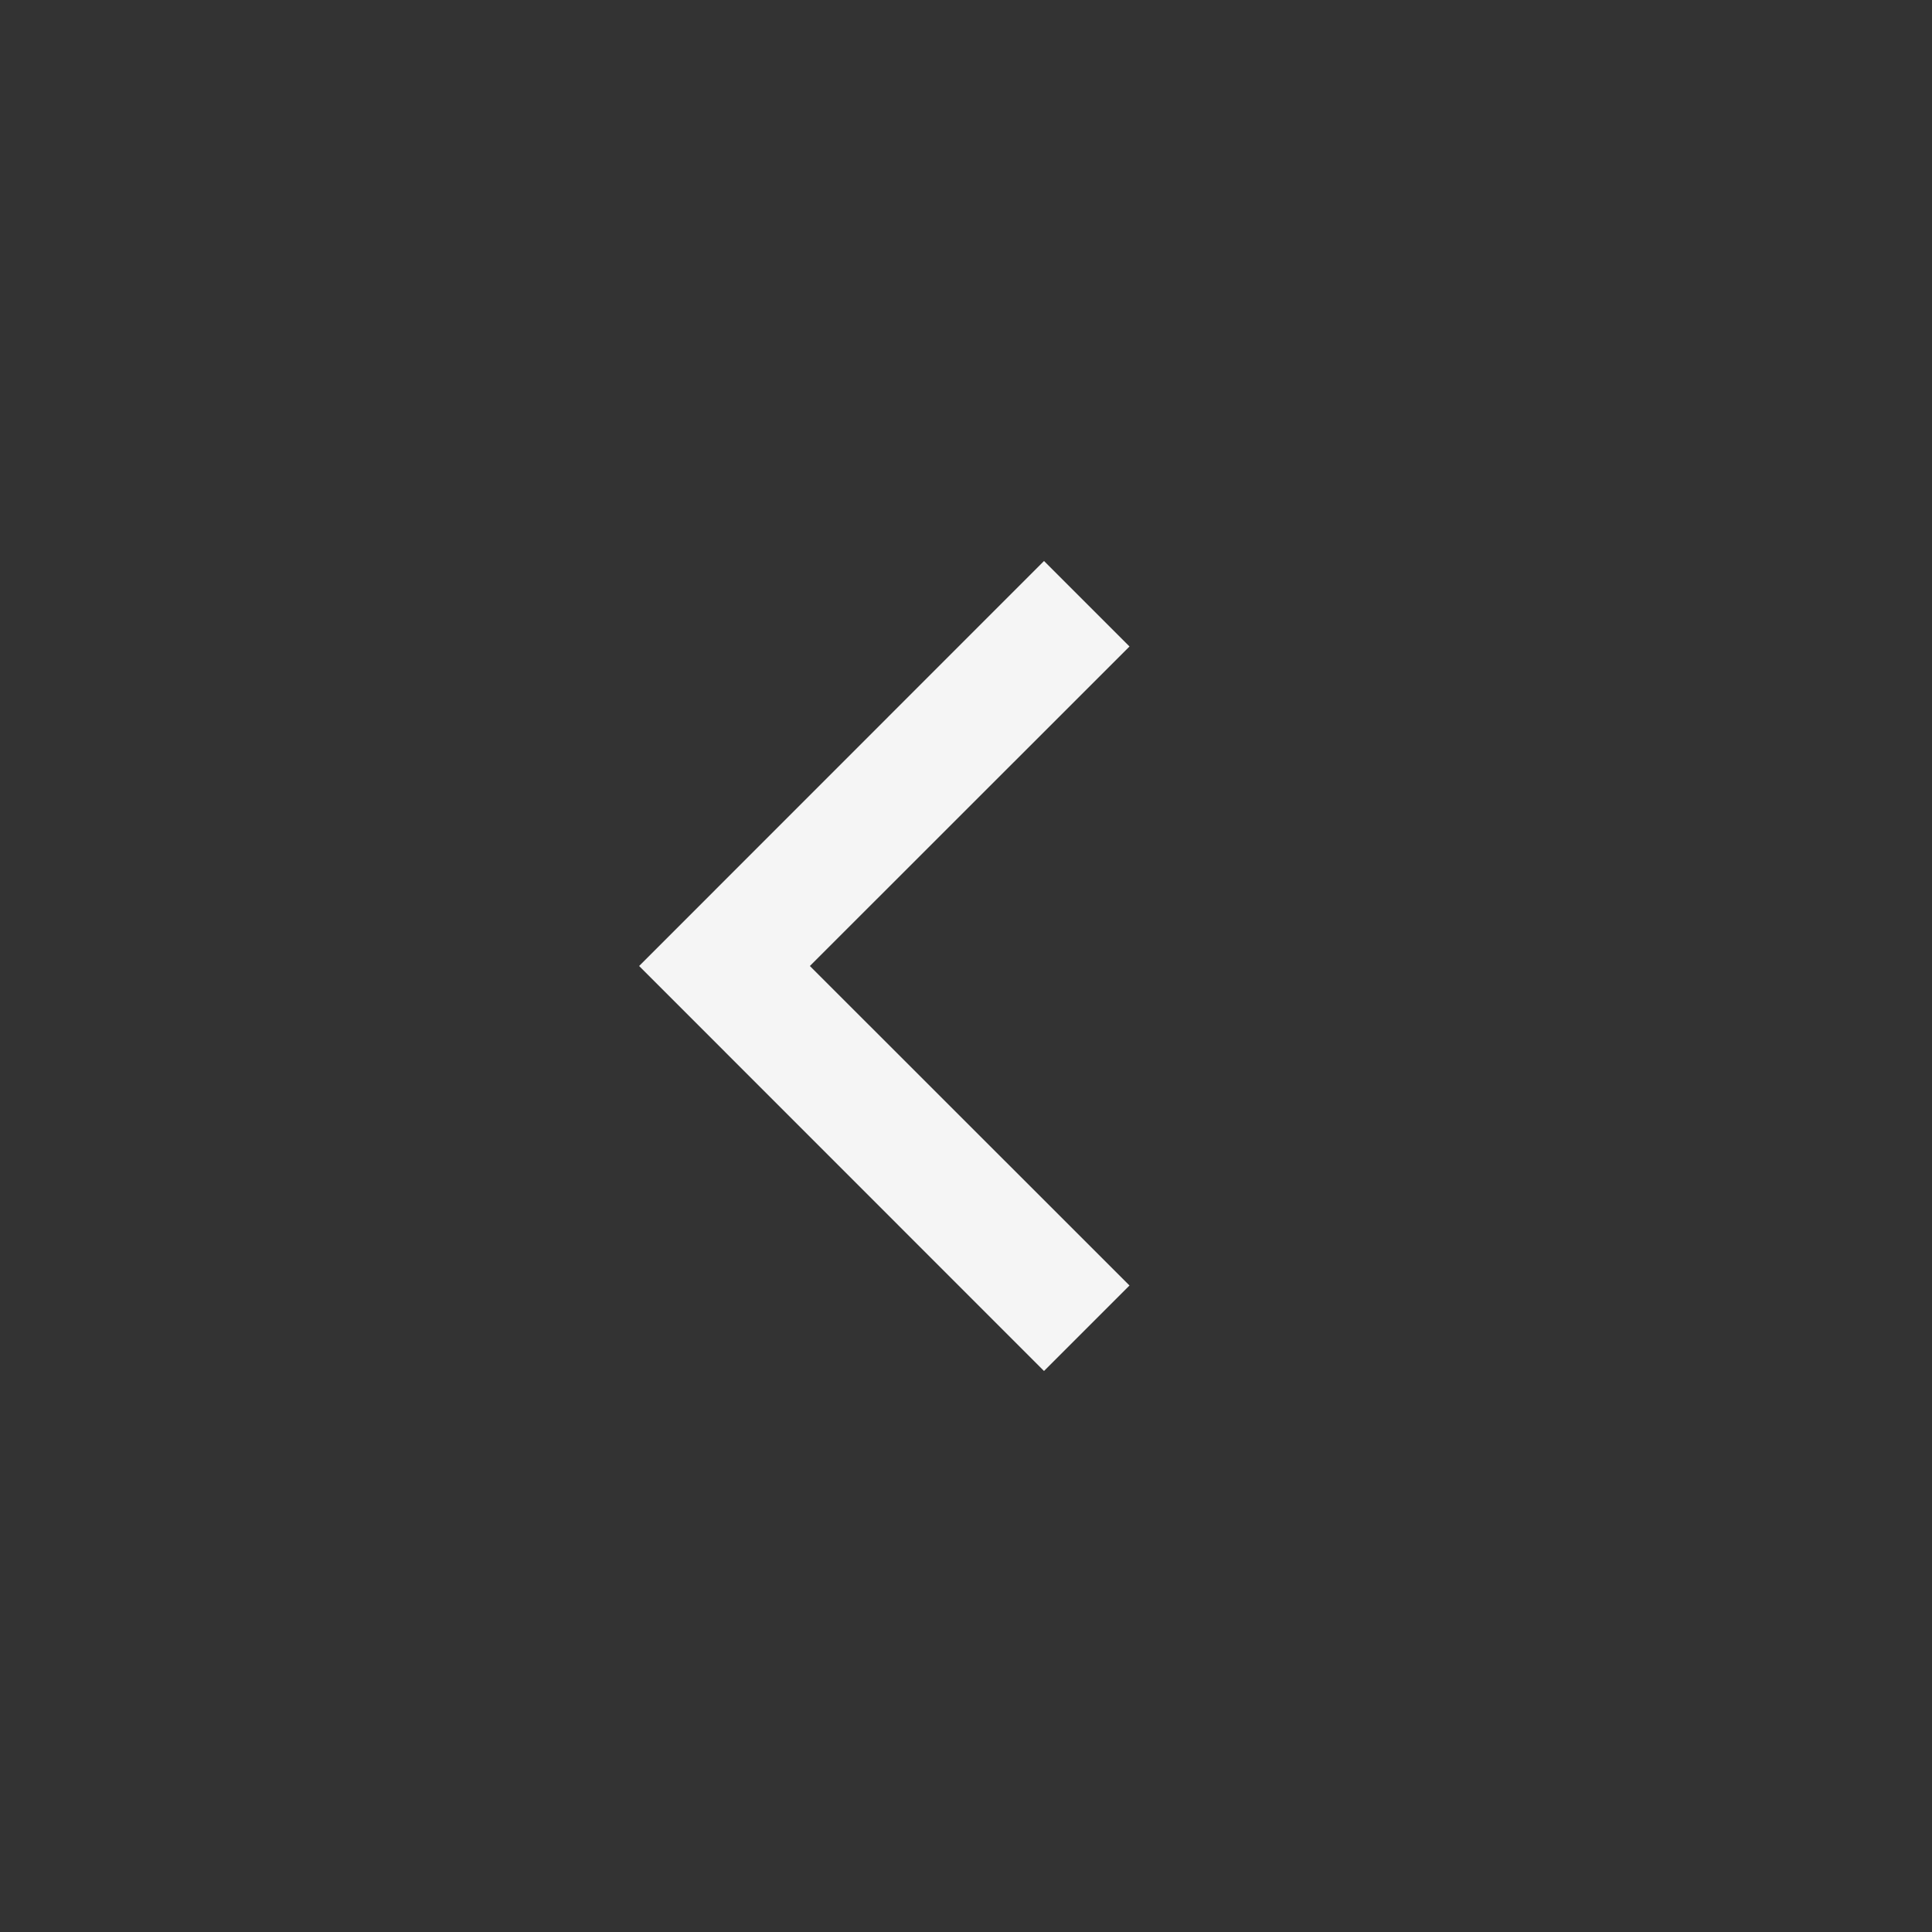 <svg data-v-c880943a="" xmlns="http://www.w3.org/2000/svg" version="1.1" width="1em" height="1em"
    viewBox="0 0 16 16" style="font-size: 14px; transform: rotate(0deg);">
    <rect x="0" y="0" width="16" height="16" fill="#333333" stroke="none"/>
    <path
        d="M5.293,8L8.646,4.646L9.354,5.354L6.707,8L9.354,10.646L8.646,11.354L5.293,8Z"
        fill-rule="evenodd" fill="#ffffff" fill-opacity="0.95"></path>
</svg>